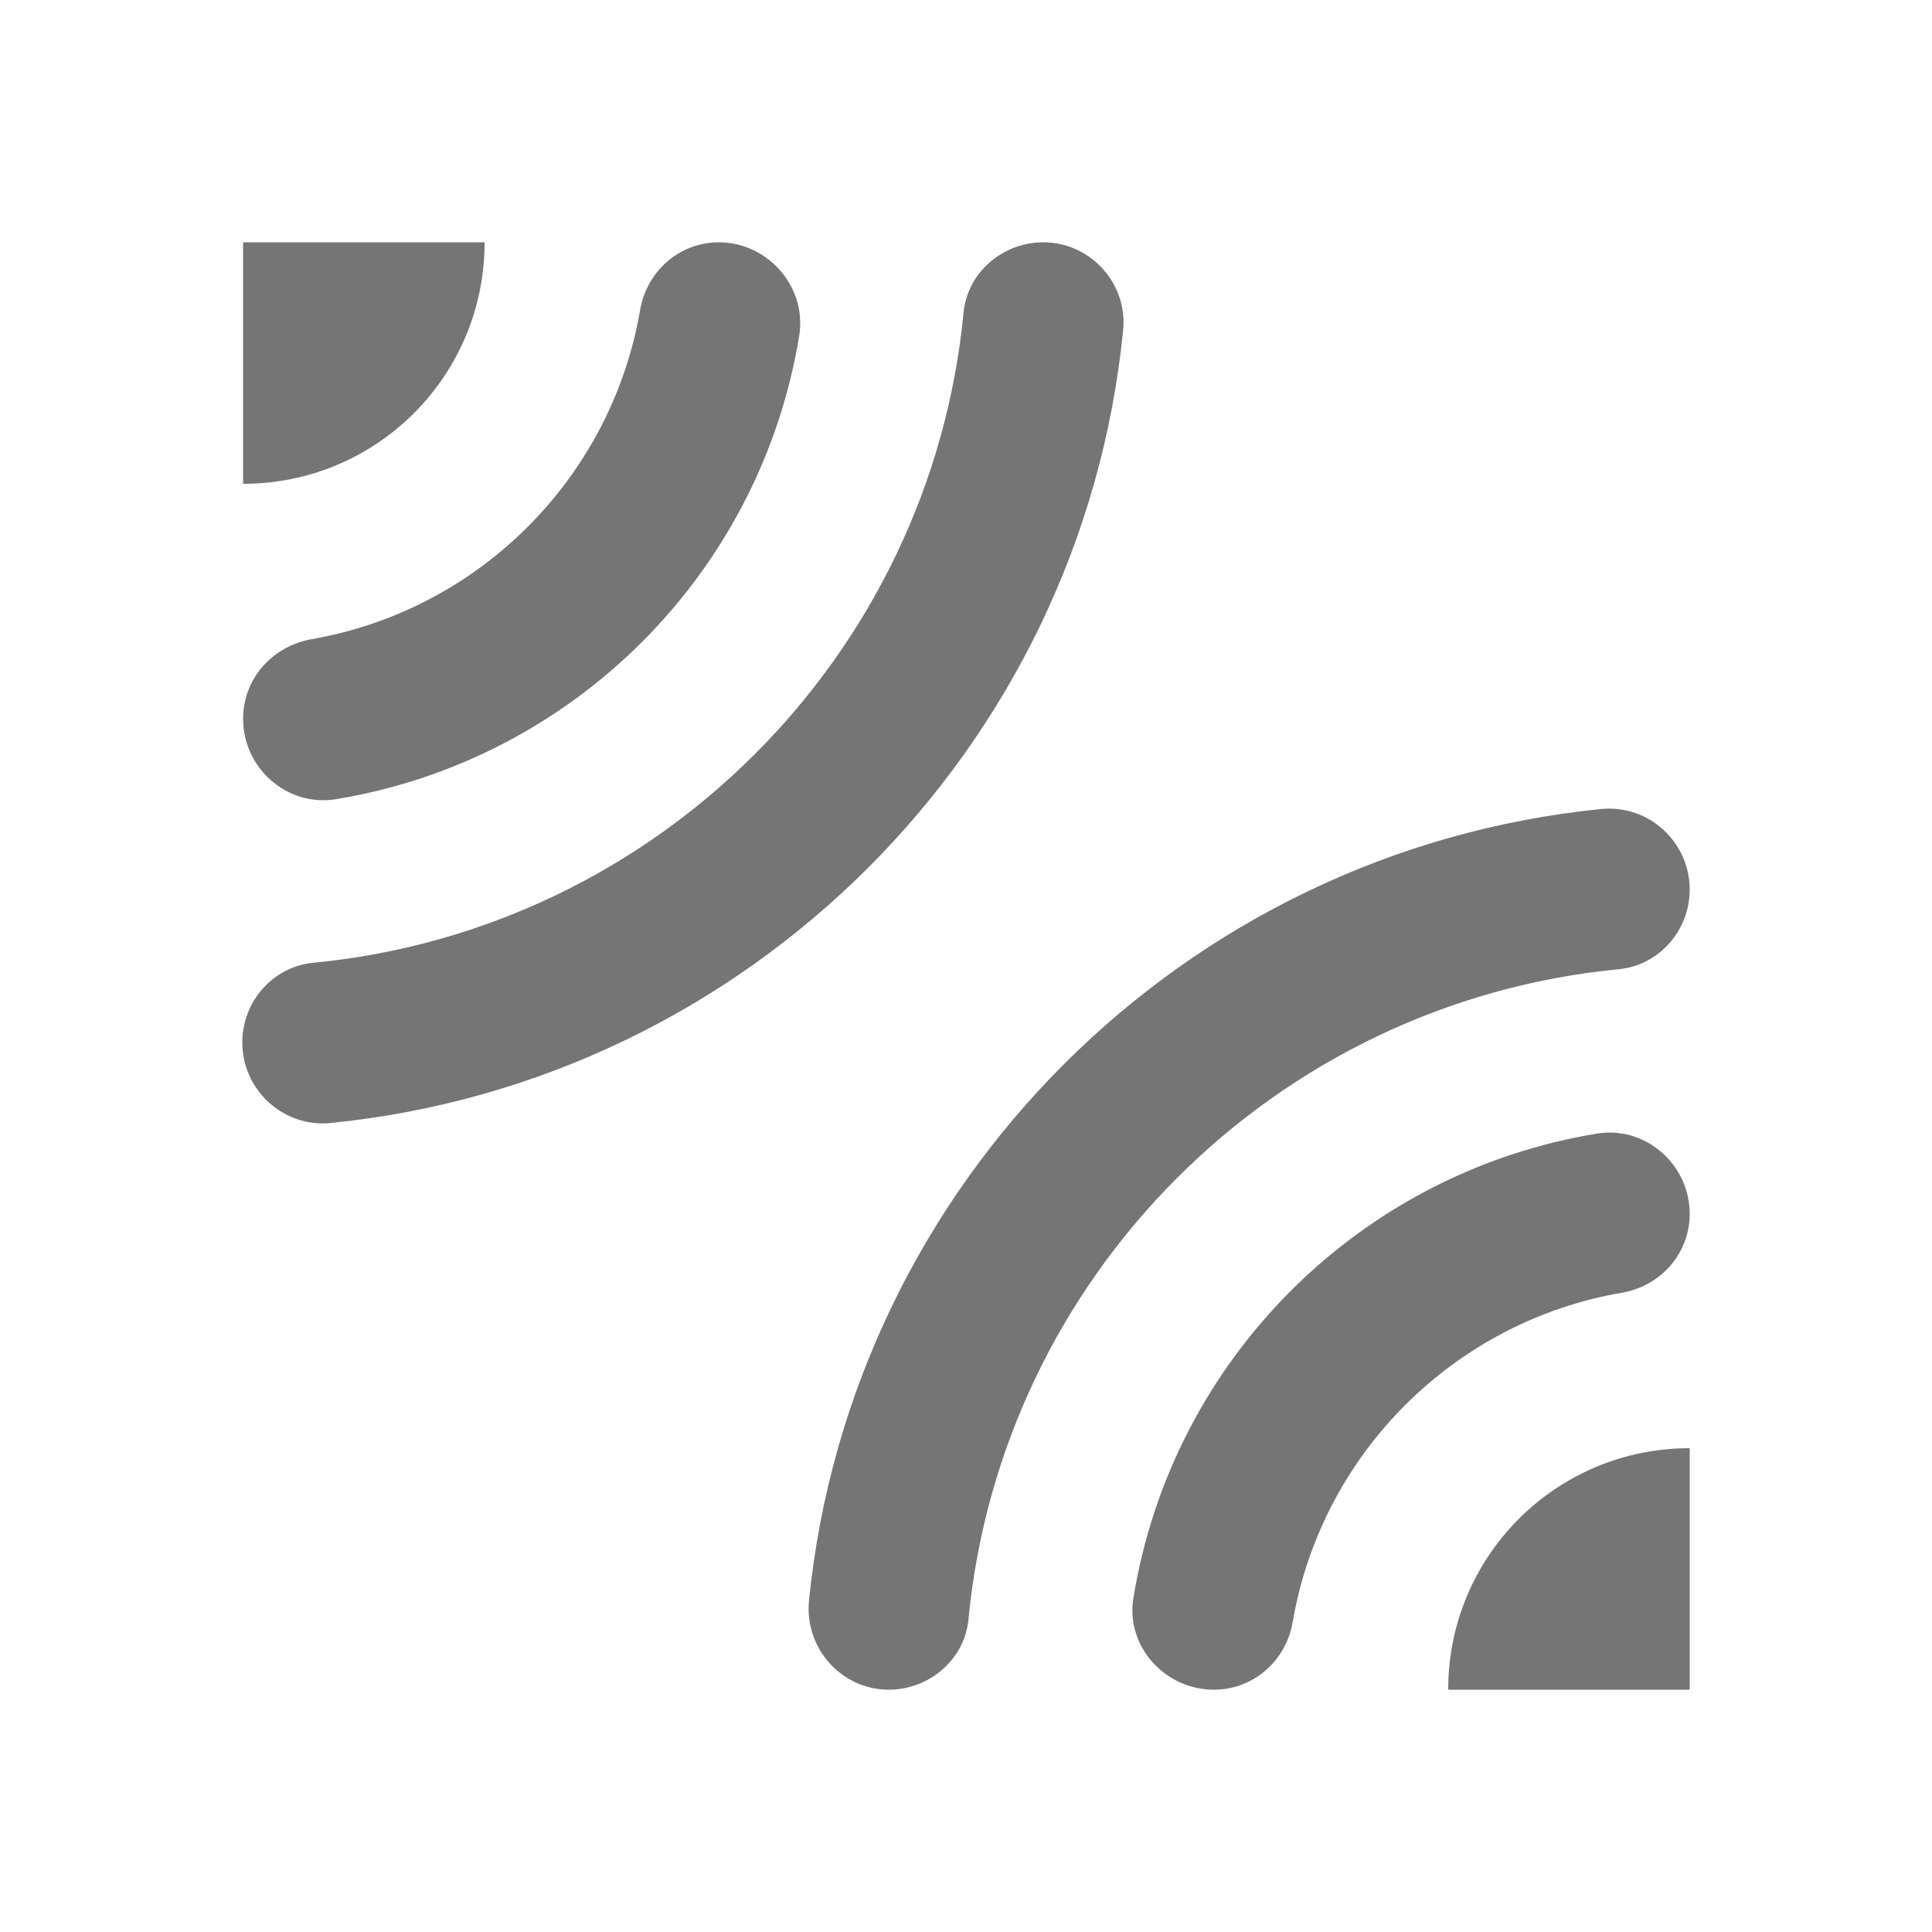 <svg width="24" height="24" viewBox="0 0 24 24" fill="none" xmlns="http://www.w3.org/2000/svg">
<g id="leak_add_24px">
<path id="icon/image/leak_add_24px" fill-rule="evenodd" clip-rule="evenodd" d="M11.97 3.88C12.02 3.38 12.46 3.01 12.96 3.01C13.56 3.01 14.02 3.54 13.95 4.12C13.43 9.3 9.3 13.43 4.11 13.95C3.52 14.01 3.01 13.54 3.01 12.95C3.01 12.44 3.39 12.01 3.89 11.96C8.16 11.55 11.56 8.15 11.97 3.88ZM12.03 20.12C11.98 20.62 11.54 20.99 11.04 20.99C10.45 20.99 9.99 20.47 10.05 19.88C10.57 14.7 14.7 10.57 19.89 10.05C20.48 9.99 20.99 10.46 20.99 11.05C20.99 11.56 20.61 11.99 20.11 12.04C15.84 12.45 12.44 15.85 12.03 20.12ZM20.99 20.99H17.99C17.99 19.33 19.33 17.99 20.99 17.99V20.99ZM15.08 20.99C15.57 20.99 15.98 20.63 16.06 20.14C16.42 18.06 18.06 16.42 20.14 16.06C20.63 15.98 20.99 15.57 20.99 15.08C20.99 14.47 20.45 13.99 19.85 14.08C16.89 14.56 14.56 16.89 14.08 19.85C13.98 20.45 14.47 20.99 15.08 20.99ZM6.02 3.01H3.02V6.01C4.68 6.01 6.02 4.67 6.02 3.01ZM7.95 3.86C8.03 3.37 8.44 3.01 8.93 3.01C9.53 3.01 10.02 3.55 9.93 4.16C9.45 7.12 7.12 9.45 4.16 9.93C3.56 10.02 3.02 9.54 3.02 8.93C3.02 8.43 3.38 8.03 3.87 7.94C5.95 7.58 7.59 5.94 7.95 3.86Z" fill="black" fill-opacity="0.54"/>
</g>
</svg>
